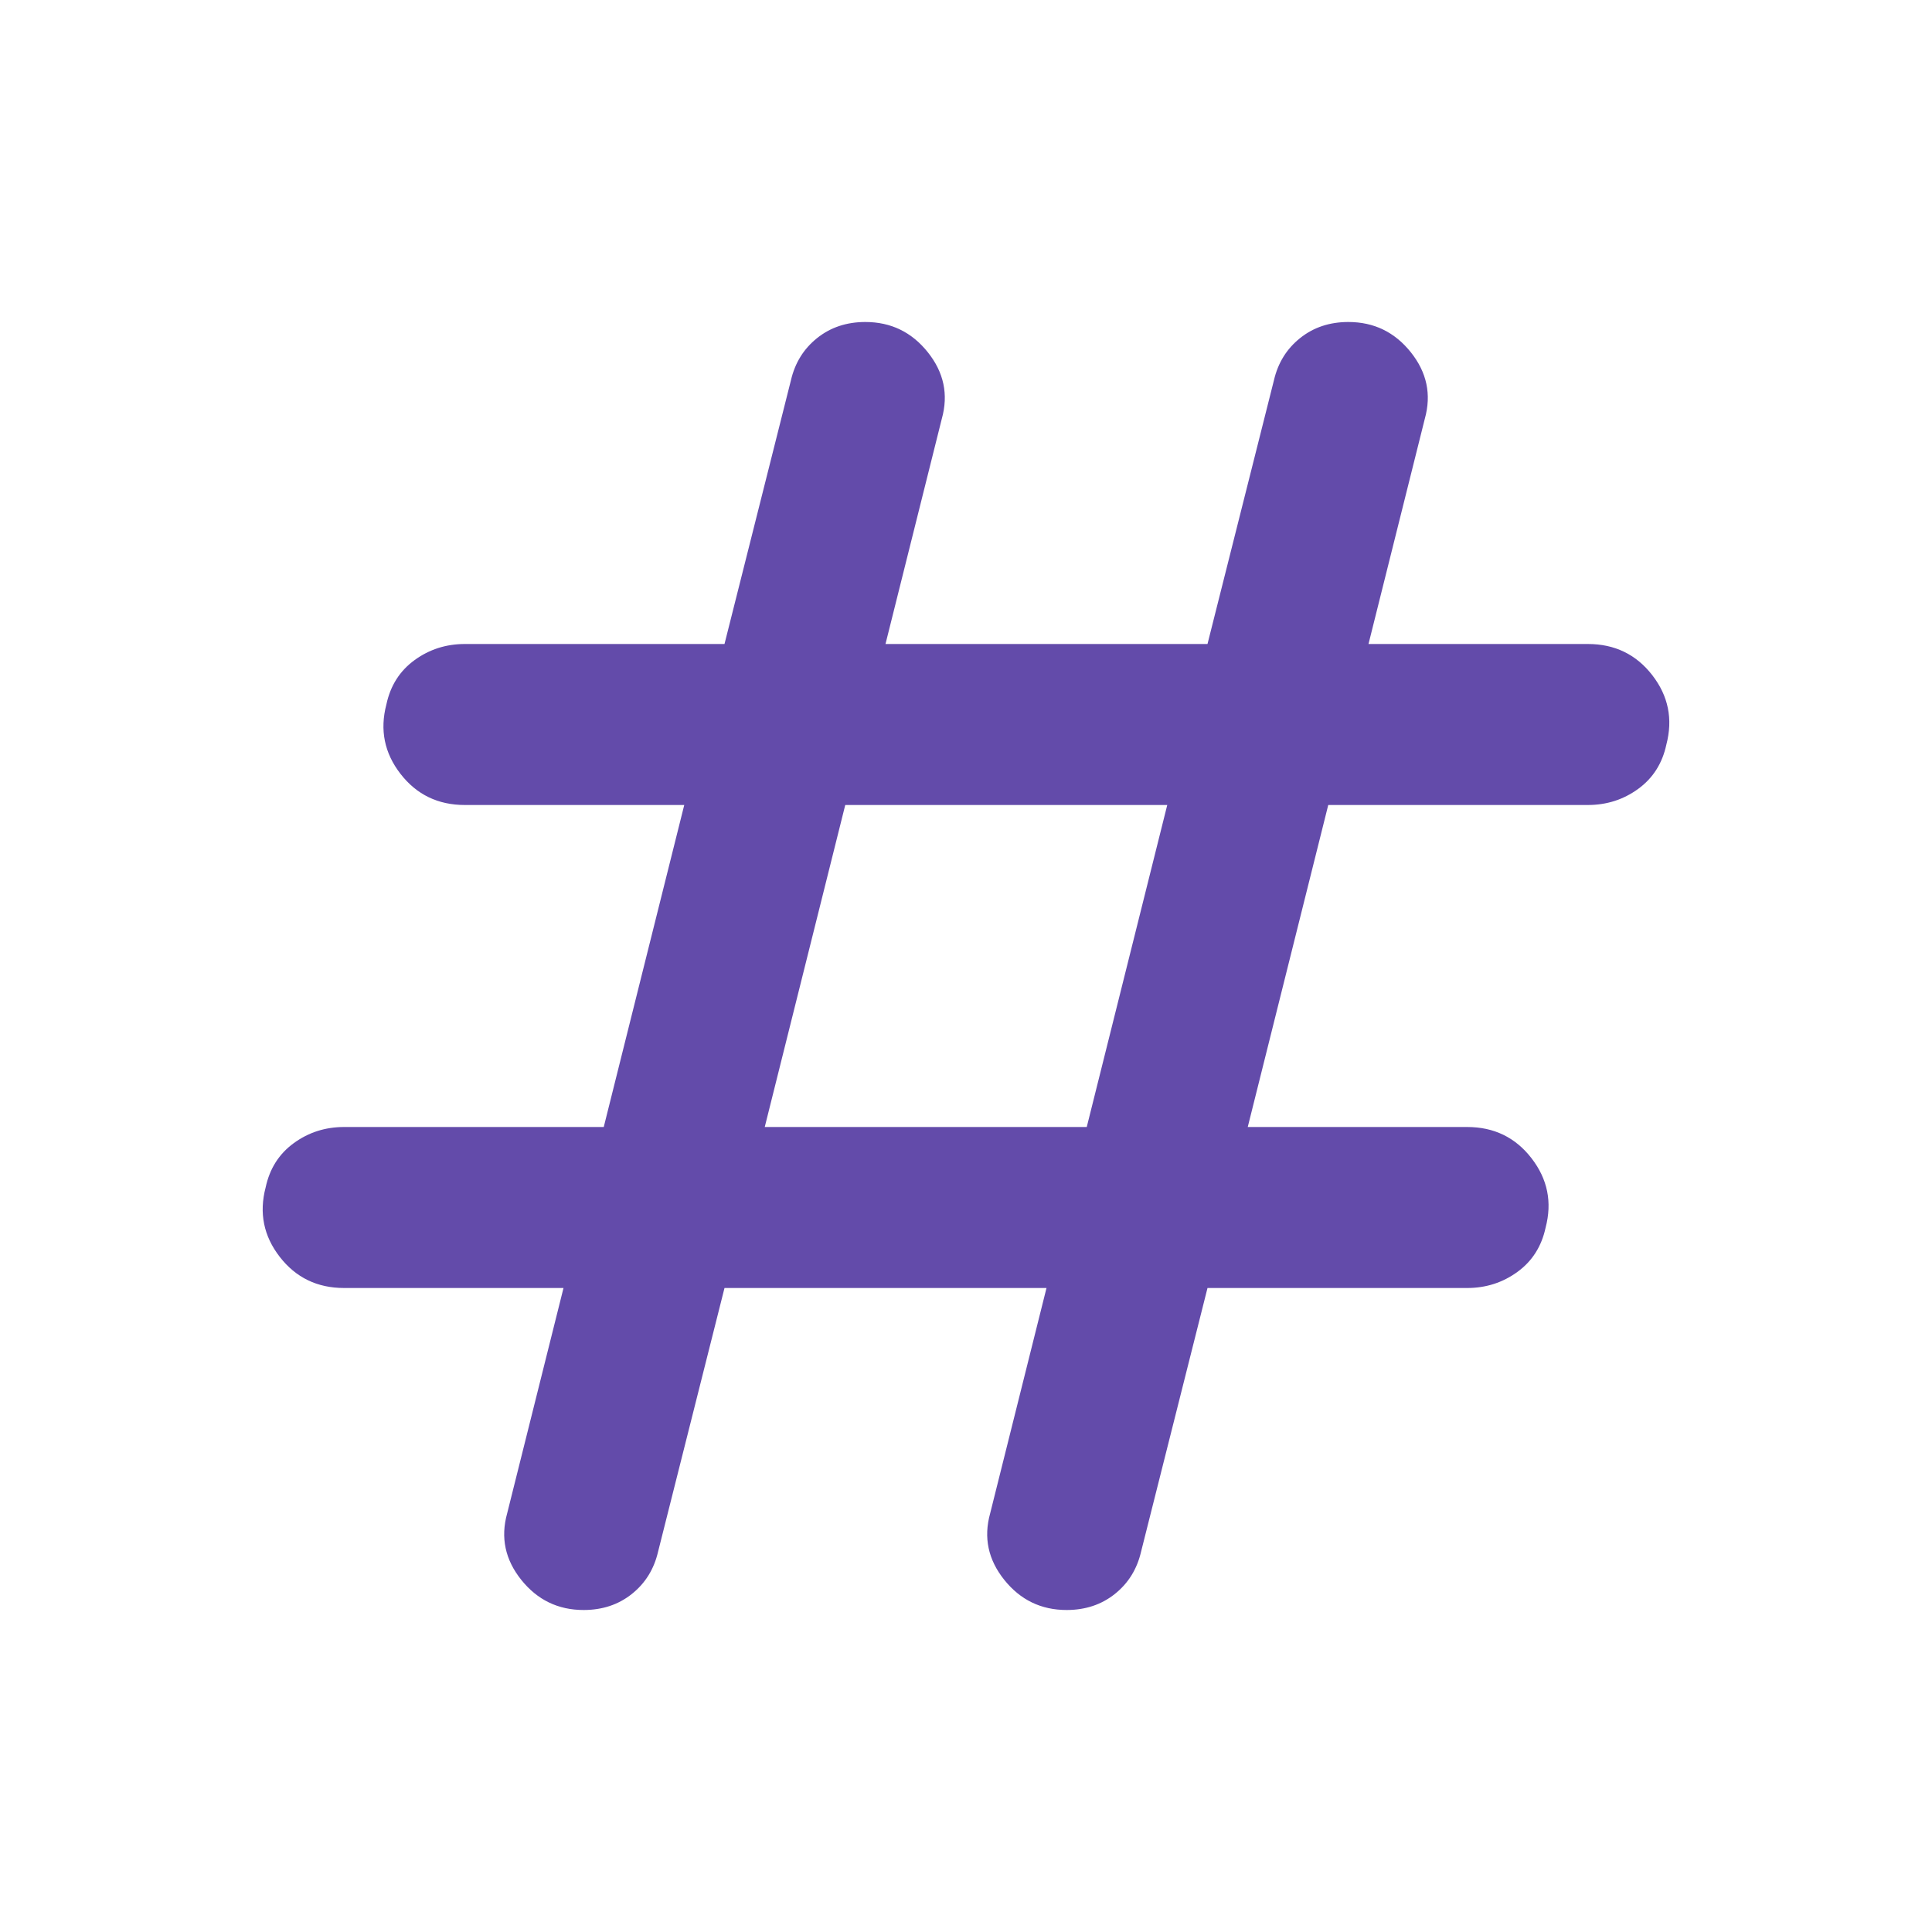 <svg xmlns="http://www.w3.org/2000/svg" width="24" height="24" viewBox="0 0 24 24"><path fill="#634baa" d="m9 16l-.825 3.275q-.075.325-.325.525t-.6.2q-.475 0-.775-.375T6.3 18.8L7 16H4.275q-.5 0-.8-.387T3.3 14.75q.075-.35.35-.55t.625-.2H7.5l1-4H5.775q-.5 0-.8-.387T4.8 8.75q.075-.35.35-.55t.625-.2H9l.825-3.275Q9.9 4.4 10.15 4.2t.6-.2q.475 0 .775.375t.175.825L11 8h4l.825-3.275q.075-.325.325-.525t.6-.2q.475 0 .775.375t.175.825L17 8h2.725q.5 0 .8.387t.175.863q-.075.35-.35.55t-.625.2H16.5l-1 4h2.725q.5 0 .8.388t.175.862q-.075.35-.35.55t-.625.2H15l-.825 3.275q-.075.325-.325.525t-.6.2q-.475 0-.775-.375T12.3 18.8L13 16zm.5-2h4l1-4h-4z"/></svg>